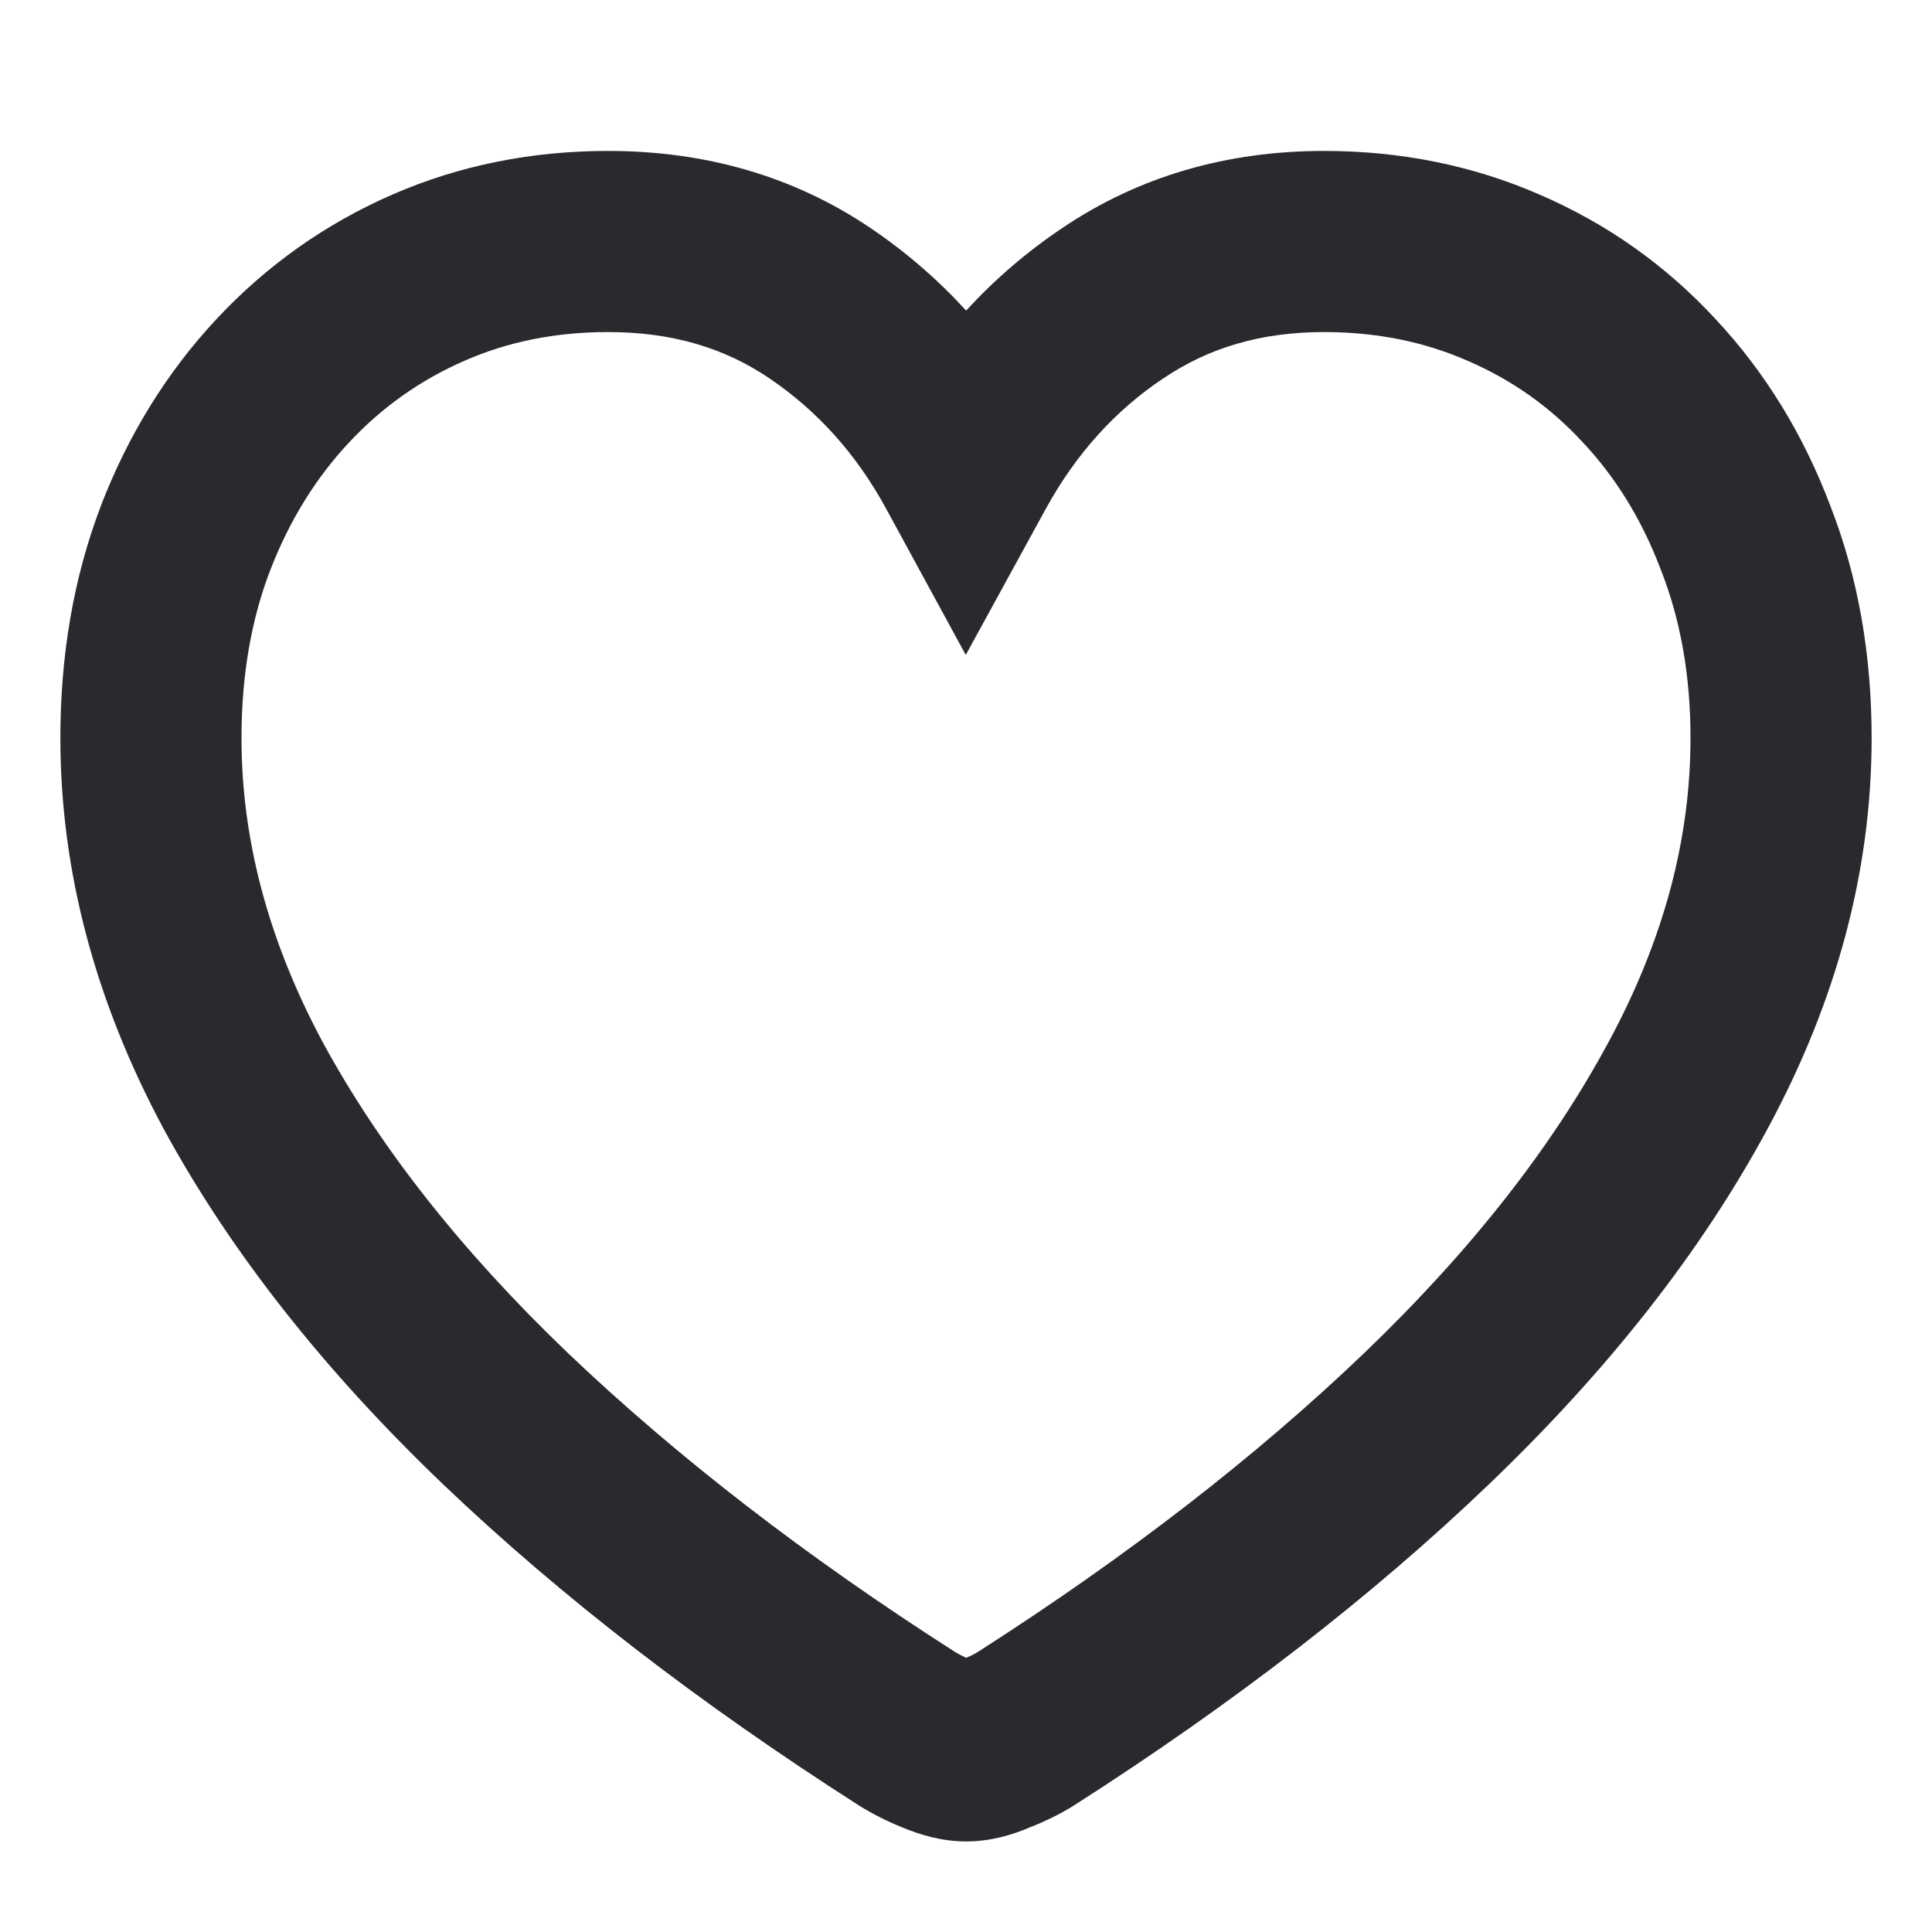 <svg width="16" height="16" viewBox="0 0 16 16" fill="none" xmlns="http://www.w3.org/2000/svg">
<path fill-rule="evenodd" clip-rule="evenodd" d="M5.036 2.75C4.597 2.75 4.204 2.831 3.848 2.987C3.484 3.146 3.167 3.369 2.892 3.663C2.618 3.955 2.398 4.307 2.236 4.727C2.082 5.13 2 5.589 2 6.112C2 6.941 2.216 7.778 2.672 8.63C3.14 9.492 3.812 10.352 4.705 11.207C5.602 12.062 6.669 12.888 7.911 13.682C7.934 13.696 7.964 13.712 8.001 13.729C8.045 13.711 8.075 13.695 8.096 13.682C9.338 12.887 10.403 12.062 11.295 11.208C12.188 10.352 12.858 9.492 13.321 8.63L13.322 8.629C13.782 7.777 14 6.941 14 6.112C14 5.59 13.916 5.133 13.759 4.73L13.756 4.723L13.756 4.723C13.598 4.304 13.381 3.954 13.108 3.663L13.105 3.66L13.105 3.66C12.836 3.369 12.522 3.147 12.155 2.988L12.152 2.987C11.796 2.831 11.403 2.75 10.964 2.75C10.438 2.75 10.005 2.883 9.637 3.132L9.633 3.134L9.633 3.134C9.237 3.399 8.912 3.755 8.658 4.219L7.998 5.424L7.341 4.217C7.092 3.759 6.769 3.402 6.37 3.132C6.003 2.883 5.568 2.75 5.036 2.75ZM3.248 1.612C3.807 1.368 4.406 1.25 5.036 1.25C5.837 1.25 6.571 1.457 7.21 1.889C7.503 2.087 7.766 2.315 8.001 2.572C8.238 2.314 8.504 2.085 8.798 1.888C9.436 1.457 10.167 1.25 10.964 1.25C11.594 1.25 12.193 1.368 12.751 1.612C13.308 1.852 13.794 2.196 14.205 2.64C14.619 3.082 14.936 3.602 15.158 4.189C15.39 4.784 15.5 5.428 15.5 6.112C15.5 7.217 15.206 8.296 14.642 9.341C14.09 10.367 13.315 11.349 12.332 12.291L12.332 12.291C11.358 13.224 10.212 14.109 8.9 14.948L8.894 14.952L8.894 14.952C8.779 15.024 8.657 15.083 8.532 15.132C8.382 15.197 8.201 15.25 8 15.25C7.795 15.25 7.611 15.192 7.468 15.132C7.345 15.082 7.225 15.022 7.113 14.952L7.107 14.948L7.107 14.948C5.795 14.109 4.647 13.225 3.669 12.292L3.668 12.291C2.685 11.35 1.908 10.368 1.352 9.343L1.35 9.339L1.35 9.339C0.791 8.294 0.5 7.216 0.5 6.112C0.5 5.429 0.608 4.786 0.835 4.191L0.836 4.187L0.836 4.187C1.063 3.6 1.382 3.081 1.797 2.638C2.211 2.196 2.696 1.853 3.248 1.612Z" fill="#292A2E"/>
</svg>
